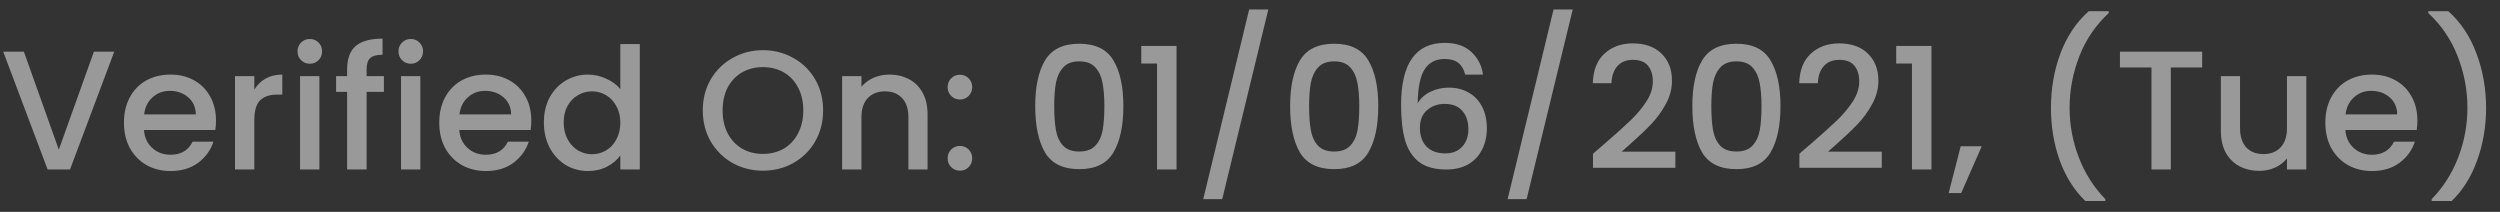 <svg width="177" height="15" viewBox="0 0 177 15" fill="none" xmlns="http://www.w3.org/2000/svg">
<rect x="0" y="0" width="177" height="15" fill="#333333" stroke="none"/>
<path d="M8.088 3.66L4.956 12H3.372L0.228 3.66H1.692L4.164 10.596L6.648 3.66H8.088ZM15.292 8.532C15.292 8.78 15.276 9.004 15.244 9.204H10.192C10.232 9.732 10.428 10.156 10.78 10.476C11.132 10.796 11.564 10.956 12.076 10.956C12.812 10.956 13.332 10.648 13.636 10.032H15.112C14.912 10.64 14.548 11.14 14.02 11.532C13.5 11.916 12.852 12.108 12.076 12.108C11.444 12.108 10.876 11.968 10.372 11.688C9.876 11.4 9.484 11 9.196 10.488C8.916 9.968 8.776 9.368 8.776 8.688C8.776 8.008 8.912 7.412 9.184 6.9C9.464 6.38 9.852 5.98 10.348 5.7C10.852 5.42 11.428 5.28 12.076 5.28C12.7 5.28 13.256 5.416 13.744 5.688C14.232 5.96 14.612 6.344 14.884 6.84C15.156 7.328 15.292 7.892 15.292 8.532ZM13.864 8.1C13.856 7.596 13.676 7.192 13.324 6.888C12.972 6.584 12.536 6.432 12.016 6.432C11.544 6.432 11.14 6.584 10.804 6.888C10.468 7.184 10.268 7.588 10.204 8.1H13.864ZM18.006 6.348C18.206 6.012 18.47 5.752 18.798 5.568C19.134 5.376 19.53 5.28 19.986 5.28V6.696H19.638C19.102 6.696 18.694 6.832 18.414 7.104C18.142 7.376 18.006 7.848 18.006 8.52V12H16.638V5.388H18.006V6.348ZM21.94 4.512C21.692 4.512 21.484 4.428 21.316 4.26C21.148 4.092 21.064 3.884 21.064 3.636C21.064 3.388 21.148 3.18 21.316 3.012C21.484 2.844 21.692 2.76 21.94 2.76C22.18 2.76 22.384 2.844 22.552 3.012C22.72 3.18 22.804 3.388 22.804 3.636C22.804 3.884 22.72 4.092 22.552 4.26C22.384 4.428 22.18 4.512 21.94 4.512ZM22.612 5.388V12H21.244V5.388H22.612ZM27.18 6.504H25.956V12H24.576V6.504H23.796V5.388H24.576V4.92C24.576 4.16 24.776 3.608 25.176 3.264C25.584 2.912 26.22 2.736 27.084 2.736V3.876C26.668 3.876 26.376 3.956 26.208 4.116C26.04 4.268 25.956 4.536 25.956 4.92V5.388H27.18V6.504ZM29.088 4.512C28.84 4.512 28.632 4.428 28.464 4.26C28.296 4.092 28.212 3.884 28.212 3.636C28.212 3.388 28.296 3.18 28.464 3.012C28.632 2.844 28.84 2.76 29.088 2.76C29.328 2.76 29.532 2.844 29.7 3.012C29.868 3.18 29.952 3.388 29.952 3.636C29.952 3.884 29.868 4.092 29.7 4.26C29.532 4.428 29.328 4.512 29.088 4.512ZM29.76 5.388V12H28.392V5.388H29.76ZM37.616 8.532C37.616 8.78 37.6 9.004 37.568 9.204H32.516C32.556 9.732 32.752 10.156 33.104 10.476C33.456 10.796 33.888 10.956 34.4 10.956C35.136 10.956 35.656 10.648 35.96 10.032H37.436C37.236 10.64 36.872 11.14 36.344 11.532C35.824 11.916 35.176 12.108 34.4 12.108C33.768 12.108 33.2 11.968 32.696 11.688C32.2 11.4 31.808 11 31.52 10.488C31.24 9.968 31.1 9.368 31.1 8.688C31.1 8.008 31.236 7.412 31.508 6.9C31.788 6.38 32.176 5.98 32.672 5.7C33.176 5.42 33.752 5.28 34.4 5.28C35.024 5.28 35.58 5.416 36.068 5.688C36.556 5.96 36.936 6.344 37.208 6.84C37.48 7.328 37.616 7.892 37.616 8.532ZM36.188 8.1C36.18 7.596 36 7.192 35.648 6.888C35.296 6.584 34.86 6.432 34.34 6.432C33.868 6.432 33.464 6.584 33.128 6.888C32.792 7.184 32.592 7.588 32.528 8.1H36.188ZM38.507 8.664C38.507 8 38.642 7.412 38.914 6.9C39.194 6.388 39.571 5.992 40.042 5.712C40.523 5.424 41.054 5.28 41.639 5.28C42.071 5.28 42.495 5.376 42.91 5.568C43.334 5.752 43.67 6 43.919 6.312V3.12H45.298V12H43.919V11.004C43.694 11.324 43.383 11.588 42.983 11.796C42.59 12.004 42.139 12.108 41.627 12.108C41.05 12.108 40.523 11.964 40.042 11.676C39.571 11.38 39.194 10.972 38.914 10.452C38.642 9.924 38.507 9.328 38.507 8.664ZM43.919 8.688C43.919 8.232 43.822 7.836 43.63 7.5C43.447 7.164 43.203 6.908 42.898 6.732C42.594 6.556 42.267 6.468 41.914 6.468C41.562 6.468 41.234 6.556 40.931 6.732C40.627 6.9 40.379 7.152 40.187 7.488C40.002 7.816 39.91 8.208 39.91 8.664C39.91 9.12 40.002 9.52 40.187 9.864C40.379 10.208 40.627 10.472 40.931 10.656C41.242 10.832 41.571 10.92 41.914 10.92C42.267 10.92 42.594 10.832 42.898 10.656C43.203 10.48 43.447 10.224 43.63 9.888C43.822 9.544 43.919 9.144 43.919 8.688ZM54.017 12.084C53.24 12.084 52.525 11.904 51.868 11.544C51.221 11.176 50.705 10.668 50.321 10.02C49.944 9.364 49.757 8.628 49.757 7.812C49.757 6.996 49.944 6.264 50.321 5.616C50.705 4.968 51.221 4.464 51.868 4.104C52.525 3.736 53.24 3.552 54.017 3.552C54.8 3.552 55.517 3.736 56.164 4.104C56.821 4.464 57.337 4.968 57.712 5.616C58.089 6.264 58.276 6.996 58.276 7.812C58.276 8.628 58.089 9.364 57.712 10.02C57.337 10.668 56.821 11.176 56.164 11.544C55.517 11.904 54.8 12.084 54.017 12.084ZM54.017 10.896C54.569 10.896 55.06 10.772 55.492 10.524C55.925 10.268 56.261 9.908 56.501 9.444C56.748 8.972 56.873 8.428 56.873 7.812C56.873 7.196 56.748 6.656 56.501 6.192C56.261 5.728 55.925 5.372 55.492 5.124C55.06 4.876 54.569 4.752 54.017 4.752C53.465 4.752 52.972 4.876 52.541 5.124C52.108 5.372 51.769 5.728 51.52 6.192C51.281 6.656 51.16 7.196 51.16 7.812C51.16 8.428 51.281 8.972 51.52 9.444C51.769 9.908 52.108 10.268 52.541 10.524C52.972 10.772 53.465 10.896 54.017 10.896ZM62.959 5.28C63.479 5.28 63.943 5.388 64.351 5.604C64.767 5.82 65.091 6.14 65.323 6.564C65.555 6.988 65.671 7.5 65.671 8.1V12H64.315V8.304C64.315 7.712 64.167 7.26 63.871 6.948C63.575 6.628 63.171 6.468 62.659 6.468C62.147 6.468 61.739 6.628 61.435 6.948C61.139 7.26 60.991 7.712 60.991 8.304V12H59.623V5.388H60.991V6.144C61.215 5.872 61.499 5.66 61.843 5.508C62.195 5.356 62.567 5.28 62.959 5.28ZM67.968 12.084C67.72 12.084 67.512 12 67.344 11.832C67.176 11.664 67.092 11.456 67.092 11.208C67.092 10.96 67.176 10.752 67.344 10.584C67.512 10.416 67.72 10.332 67.968 10.332C68.208 10.332 68.412 10.416 68.58 10.584C68.748 10.752 68.832 10.96 68.832 11.208C68.832 11.456 68.748 11.664 68.58 11.832C68.412 12 68.208 12.084 67.968 12.084ZM67.968 7.044C67.72 7.044 67.512 6.96 67.344 6.792C67.176 6.624 67.092 6.416 67.092 6.168C67.092 5.92 67.176 5.712 67.344 5.544C67.512 5.376 67.72 5.292 67.968 5.292C68.208 5.292 68.412 5.376 68.58 5.544C68.748 5.712 68.832 5.92 68.832 6.168C68.832 6.416 68.748 6.624 68.58 6.792C68.412 6.96 68.208 7.044 67.968 7.044ZM73.294 7.512C73.294 6.128 73.526 5.048 73.99 4.272C74.462 3.488 75.27 3.096 76.414 3.096C77.558 3.096 78.362 3.488 78.826 4.272C79.298 5.048 79.534 6.128 79.534 7.512C79.534 8.912 79.298 10.008 78.826 10.8C78.362 11.584 77.558 11.976 76.414 11.976C75.27 11.976 74.462 11.584 73.99 10.8C73.526 10.008 73.294 8.912 73.294 7.512ZM78.19 7.512C78.19 6.864 78.146 6.316 78.058 5.868C77.978 5.42 77.81 5.056 77.554 4.776C77.298 4.488 76.918 4.344 76.414 4.344C75.91 4.344 75.53 4.488 75.274 4.776C75.018 5.056 74.846 5.42 74.758 5.868C74.678 6.316 74.638 6.864 74.638 7.512C74.638 8.184 74.678 8.748 74.758 9.204C74.838 9.66 75.006 10.028 75.262 10.308C75.526 10.588 75.91 10.728 76.414 10.728C76.918 10.728 77.298 10.588 77.554 10.308C77.818 10.028 77.99 9.66 78.07 9.204C78.15 8.748 78.19 8.184 78.19 7.512ZM80.802 4.5V3.252H83.298V12H81.918V4.5H80.802ZM89.797 0.672L86.533 14.1H85.189L88.441 0.672H89.797ZM91.341 7.512C91.341 6.128 91.573 5.048 92.037 4.272C92.509 3.488 93.317 3.096 94.461 3.096C95.605 3.096 96.409 3.488 96.873 4.272C97.345 5.048 97.581 6.128 97.581 7.512C97.581 8.912 97.345 10.008 96.873 10.8C96.409 11.584 95.605 11.976 94.461 11.976C93.317 11.976 92.509 11.584 92.037 10.8C91.573 10.008 91.341 8.912 91.341 7.512ZM96.237 7.512C96.237 6.864 96.193 6.316 96.105 5.868C96.025 5.42 95.857 5.056 95.601 4.776C95.345 4.488 94.965 4.344 94.461 4.344C93.957 4.344 93.577 4.488 93.321 4.776C93.065 5.056 92.893 5.42 92.805 5.868C92.725 6.316 92.685 6.864 92.685 7.512C92.685 8.184 92.725 8.748 92.805 9.204C92.885 9.66 93.053 10.028 93.309 10.308C93.573 10.588 93.957 10.728 94.461 10.728C94.965 10.728 95.345 10.588 95.601 10.308C95.865 10.028 96.037 9.66 96.117 9.204C96.197 8.748 96.237 8.184 96.237 7.512ZM103.733 5.28C103.645 4.912 103.485 4.636 103.253 4.452C103.021 4.268 102.697 4.176 102.281 4.176C101.649 4.176 101.177 4.42 100.865 4.908C100.553 5.388 100.389 6.188 100.373 7.308C100.581 6.956 100.885 6.684 101.285 6.492C101.685 6.3 102.117 6.204 102.581 6.204C103.109 6.204 103.573 6.32 103.973 6.552C104.381 6.776 104.697 7.104 104.921 7.536C105.153 7.968 105.269 8.484 105.269 9.084C105.269 9.644 105.157 10.144 104.933 10.584C104.717 11.024 104.393 11.372 103.961 11.628C103.529 11.876 103.009 12 102.401 12C101.577 12 100.929 11.82 100.457 11.46C99.993 11.092 99.665 10.576 99.473 9.912C99.289 9.248 99.197 8.42 99.197 7.428C99.197 4.5 100.229 3.036 102.293 3.036C103.093 3.036 103.721 3.252 104.177 3.684C104.641 4.116 104.913 4.648 104.993 5.28H103.733ZM102.281 7.356C101.793 7.356 101.377 7.504 101.033 7.8C100.697 8.088 100.529 8.508 100.529 9.06C100.529 9.612 100.685 10.052 100.997 10.38C101.317 10.7 101.761 10.86 102.329 10.86C102.833 10.86 103.229 10.704 103.517 10.392C103.813 10.08 103.961 9.664 103.961 9.144C103.961 8.6 103.817 8.168 103.529 7.848C103.249 7.52 102.833 7.356 102.281 7.356ZM111.348 0.672L108.084 14.1H106.74L109.992 0.672H111.348ZM113.648 10.14C114.416 9.476 115.02 8.932 115.46 8.508C115.908 8.076 116.28 7.628 116.576 7.164C116.872 6.7 117.02 6.236 117.02 5.772C117.02 5.292 116.904 4.916 116.672 4.644C116.448 4.372 116.092 4.236 115.604 4.236C115.132 4.236 114.764 4.388 114.5 4.692C114.244 4.988 114.108 5.388 114.092 5.892H112.772C112.796 4.98 113.068 4.284 113.588 3.804C114.116 3.316 114.784 3.072 115.592 3.072C116.464 3.072 117.144 3.312 117.632 3.792C118.128 4.272 118.376 4.912 118.376 5.712C118.376 6.288 118.228 6.844 117.932 7.38C117.644 7.908 117.296 8.384 116.888 8.808C116.488 9.224 115.976 9.708 115.352 10.26L114.812 10.74H118.616V11.88H112.784V10.884L113.648 10.14ZM119.818 7.512C119.818 6.128 120.05 5.048 120.514 4.272C120.986 3.488 121.794 3.096 122.938 3.096C124.082 3.096 124.886 3.488 125.35 4.272C125.822 5.048 126.058 6.128 126.058 7.512C126.058 8.912 125.822 10.008 125.35 10.8C124.886 11.584 124.082 11.976 122.938 11.976C121.794 11.976 120.986 11.584 120.514 10.8C120.05 10.008 119.818 8.912 119.818 7.512ZM124.714 7.512C124.714 6.864 124.67 6.316 124.582 5.868C124.502 5.42 124.334 5.056 124.078 4.776C123.822 4.488 123.442 4.344 122.938 4.344C122.434 4.344 122.054 4.488 121.798 4.776C121.542 5.056 121.37 5.42 121.282 5.868C121.202 6.316 121.162 6.864 121.162 7.512C121.162 8.184 121.202 8.748 121.282 9.204C121.362 9.66 121.53 10.028 121.786 10.308C122.05 10.588 122.434 10.728 122.938 10.728C123.442 10.728 123.822 10.588 124.078 10.308C124.342 10.028 124.514 9.66 124.594 9.204C124.674 8.748 124.714 8.184 124.714 7.512ZM128.261 10.14C129.029 9.476 129.633 8.932 130.073 8.508C130.521 8.076 130.893 7.628 131.189 7.164C131.485 6.7 131.633 6.236 131.633 5.772C131.633 5.292 131.517 4.916 131.285 4.644C131.061 4.372 130.705 4.236 130.217 4.236C129.745 4.236 129.377 4.388 129.113 4.692C128.857 4.988 128.721 5.388 128.705 5.892H127.385C127.409 4.98 127.681 4.284 128.201 3.804C128.729 3.316 129.397 3.072 130.205 3.072C131.077 3.072 131.757 3.312 132.245 3.792C132.741 4.272 132.989 4.912 132.989 5.712C132.989 6.288 132.841 6.844 132.545 7.38C132.257 7.908 131.909 8.384 131.501 8.808C131.101 9.224 130.589 9.708 129.965 10.26L129.425 10.74H133.229V11.88H127.397V10.884L128.261 10.14ZM134.251 4.5V3.252H136.747V12H135.367V4.5H134.251ZM140.306 10.356L138.854 13.668H137.966L138.818 10.356H140.306ZM147.643 14.232C146.859 13.48 146.255 12.524 145.831 11.364C145.415 10.204 145.207 8.96 145.207 7.632C145.207 6.272 145.431 4.988 145.879 3.78C146.335 2.572 147.003 1.576 147.883 0.792H149.299V0.924C148.379 1.772 147.687 2.788 147.223 3.972C146.759 5.156 146.527 6.376 146.527 7.632C146.527 8.84 146.743 10.008 147.175 11.136C147.607 12.264 148.235 13.252 149.059 14.1V14.232H147.643ZM155.913 3.66V4.776H153.693V12H152.325V4.776H150.093V3.66H155.913ZM163.286 5.388V12H161.918V11.22C161.702 11.492 161.418 11.708 161.066 11.868C160.722 12.02 160.354 12.096 159.962 12.096C159.442 12.096 158.974 11.988 158.558 11.772C158.15 11.556 157.826 11.236 157.586 10.812C157.354 10.388 157.238 9.876 157.238 9.276V5.388H158.594V9.072C158.594 9.664 158.742 10.12 159.038 10.44C159.334 10.752 159.738 10.908 160.25 10.908C160.762 10.908 161.166 10.752 161.462 10.44C161.766 10.12 161.918 9.664 161.918 9.072V5.388H163.286ZM171.151 8.532C171.151 8.78 171.135 9.004 171.103 9.204H166.051C166.091 9.732 166.287 10.156 166.639 10.476C166.991 10.796 167.423 10.956 167.935 10.956C168.671 10.956 169.191 10.648 169.495 10.032H170.971C170.771 10.64 170.407 11.14 169.879 11.532C169.359 11.916 168.711 12.108 167.935 12.108C167.303 12.108 166.735 11.968 166.231 11.688C165.735 11.4 165.343 11 165.055 10.488C164.775 9.968 164.635 9.368 164.635 8.688C164.635 8.008 164.771 7.412 165.043 6.9C165.323 6.38 165.711 5.98 166.207 5.7C166.711 5.42 167.287 5.28 167.935 5.28C168.559 5.28 169.115 5.416 169.603 5.688C170.091 5.96 170.471 6.344 170.743 6.84C171.015 7.328 171.151 7.892 171.151 8.532ZM169.723 8.1C169.715 7.596 169.535 7.192 169.183 6.888C168.831 6.584 168.395 6.432 167.875 6.432C167.403 6.432 166.999 6.584 166.663 6.888C166.327 7.184 166.127 7.588 166.063 8.1H169.723ZM172.162 14.232V14.1C172.986 13.252 173.614 12.264 174.046 11.136C174.478 10.008 174.694 8.84 174.694 7.632C174.694 6.376 174.462 5.156 173.998 3.972C173.534 2.788 172.842 1.772 171.922 0.924V0.792H173.338C174.218 1.576 174.882 2.572 175.33 3.78C175.786 4.988 176.014 6.272 176.014 7.632C176.014 8.96 175.802 10.204 175.378 11.364C174.962 12.524 174.362 13.48 173.578 14.232H172.162Z" fill="white" fill-opacity="0.5"/>
</svg>
